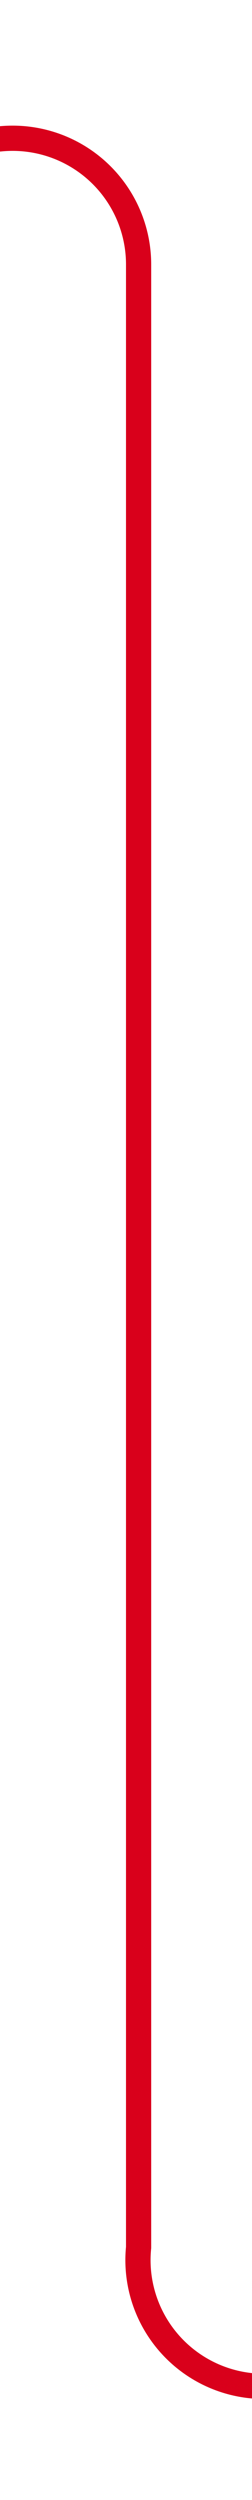 ﻿<?xml version="1.0" encoding="utf-8"?>
<svg version="1.1" xmlns:xlink="http://www.w3.org/1999/xlink" width="10px" height="99px" preserveAspectRatio="xMidYMin meet" viewBox="2883 644  8 99" xmlns="http://www.w3.org/2000/svg">
  <path d="M 2547.5 640  L 2547.5 644  A 5 5 0 0 0 2552.5 649.5 L 2882 649.5  A 5 5 0 0 1 2887.5 654.5 L 2887.5 733  A 5 5 0 0 0 2892.5 738.5 L 3099 738.5  " stroke-width="1" stroke="#d9001b" fill="none" />
  <path d="M 2547.5 639  A 3 3 0 0 0 2544.5 642 A 3 3 0 0 0 2547.5 645 A 3 3 0 0 0 2550.5 642 A 3 3 0 0 0 2547.5 639 Z M 3093.946 733.854  L 3098.593 738.5  L 3093.946 743.146  L 3094.654 743.854  L 3099.654 738.854  L 3100.007 738.5  L 3099.654 738.146  L 3094.654 733.146  L 3093.946 733.854  Z " fill-rule="nonzero" fill="#d9001b" stroke="none" />
</svg>